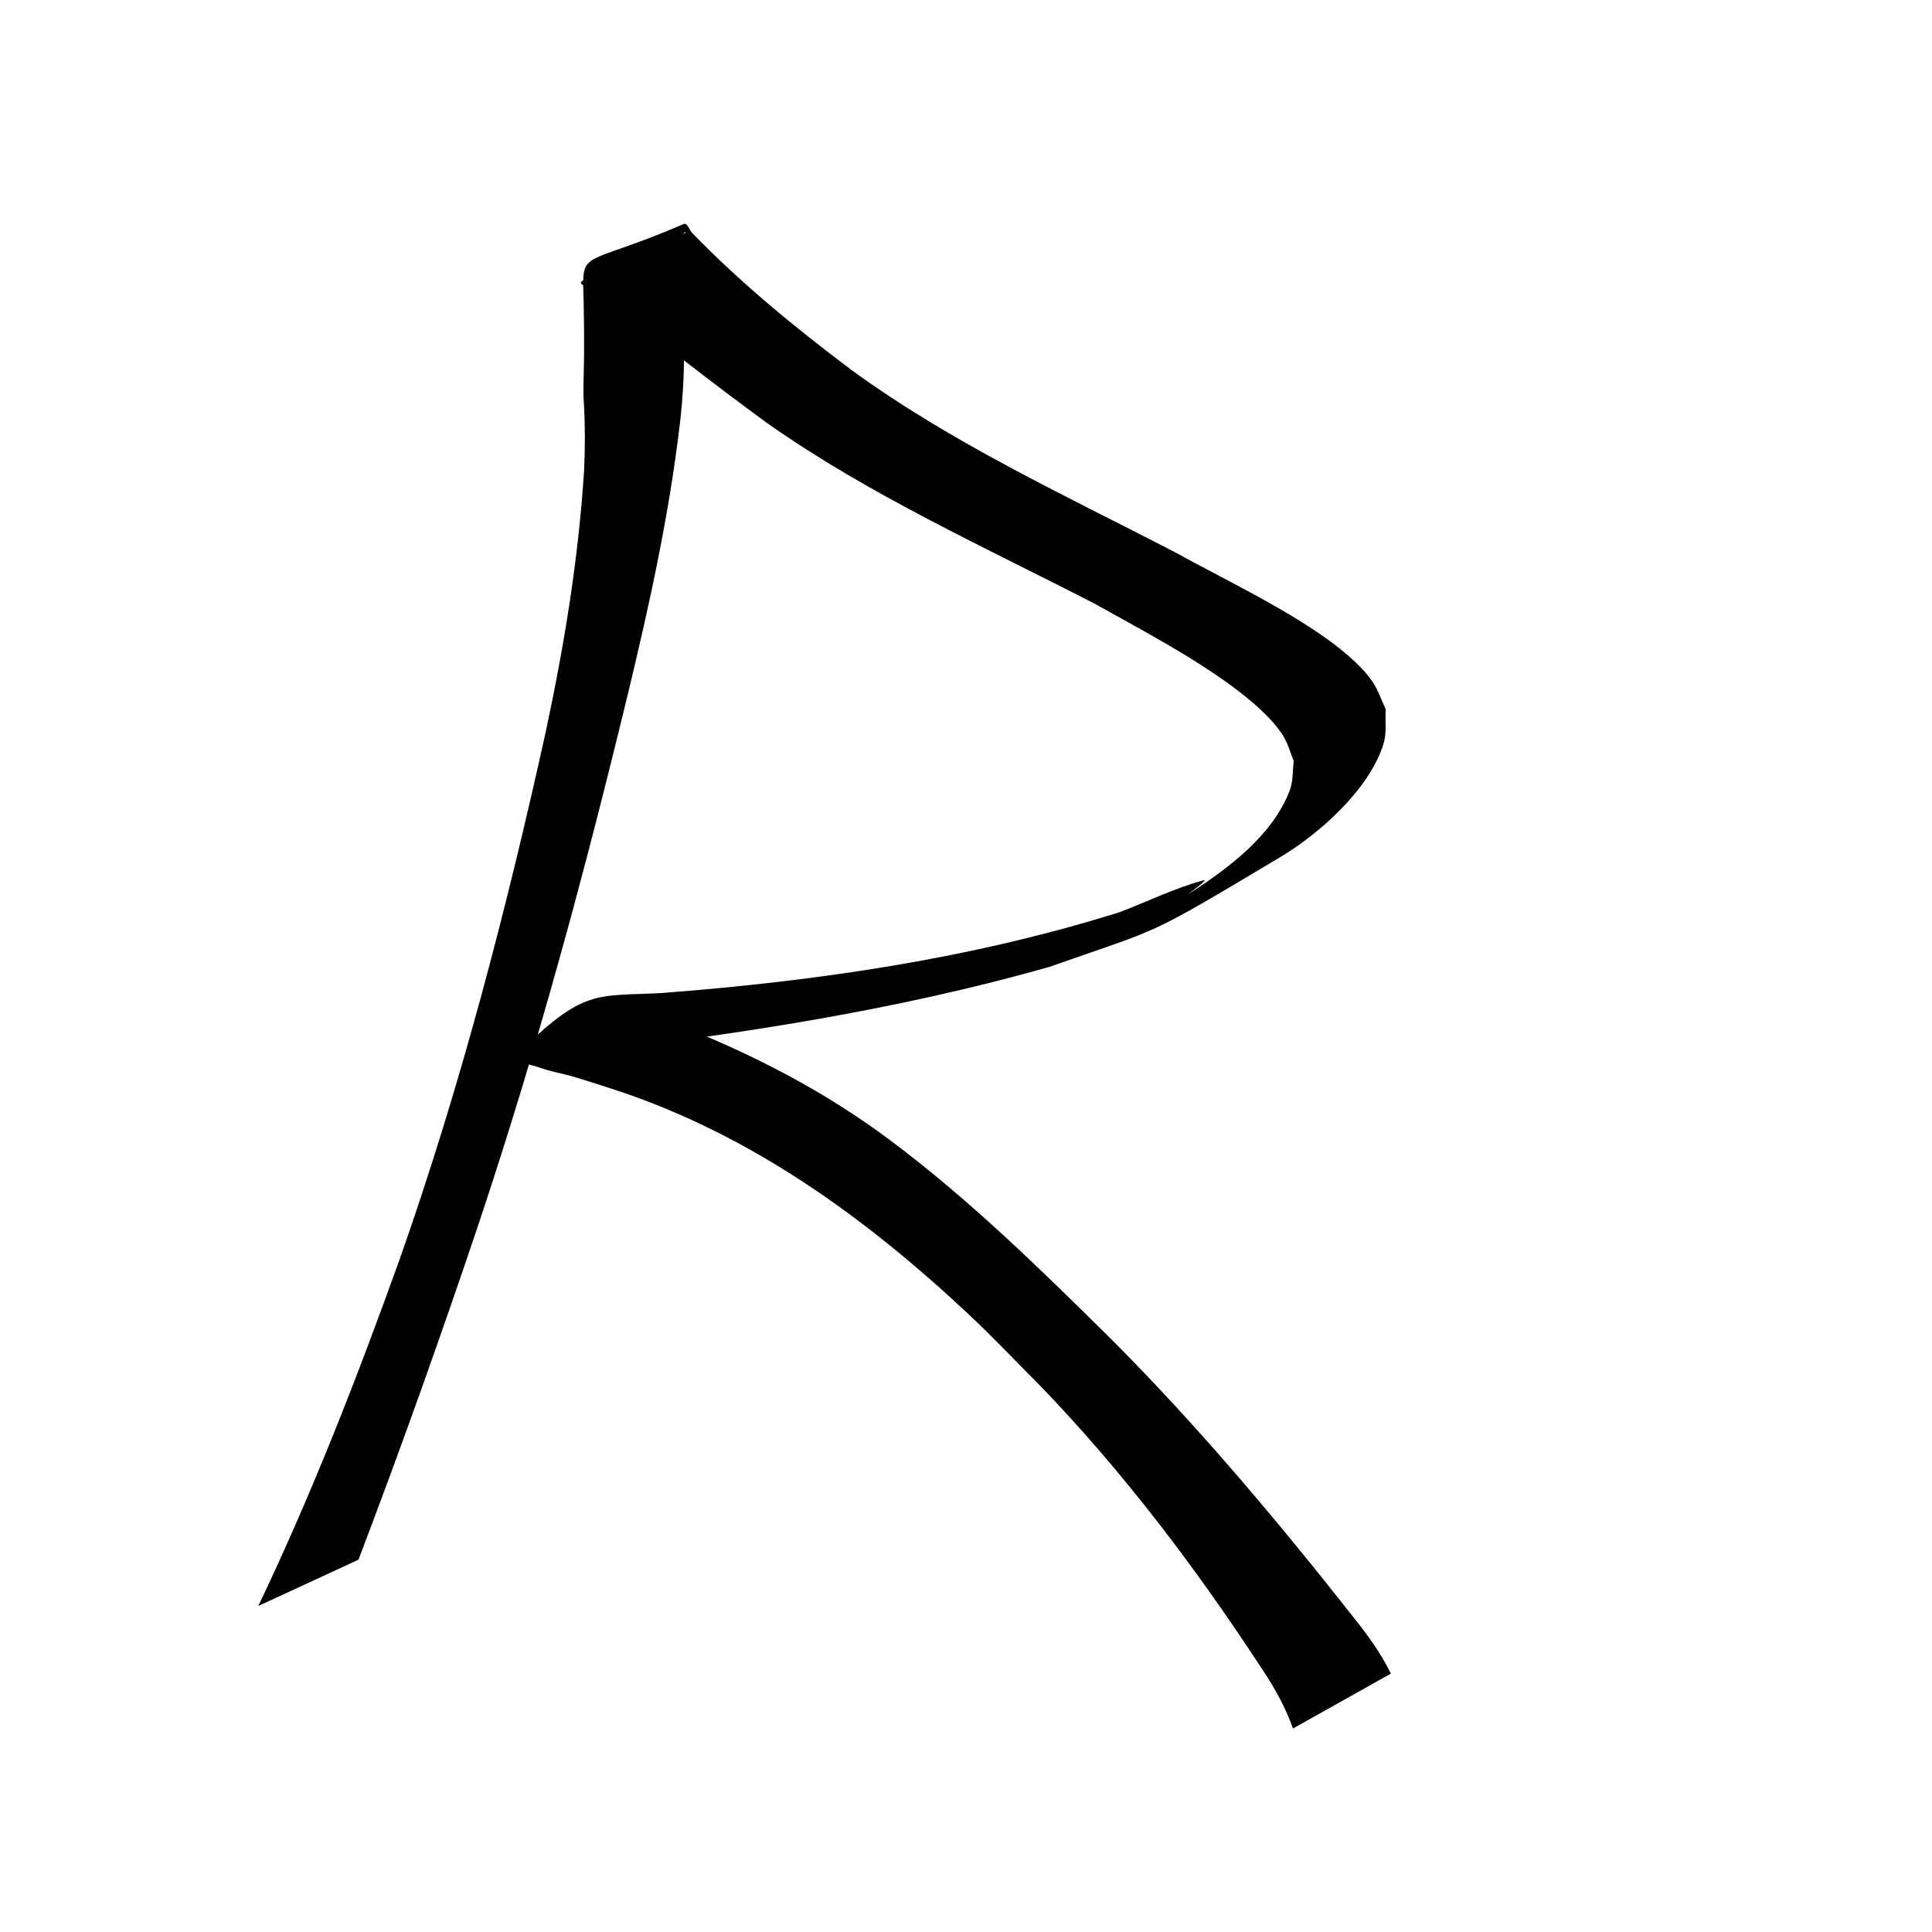 <?xml version="1.0" encoding="UTF-8" standalone="no"?>
<svg
   xmlns:dc="http://purl.org/dc/elements/1.1/"
   xmlns:cc="http://creativecommons.org/ns#"
   xmlns:rdf="http://www.w3.org/1999/02/22-rdf-syntax-ns#"
   xmlns:svg="http://www.w3.org/2000/svg"
   xmlns="http://www.w3.org/2000/svg"
   xmlns:sodipodi="http://sodipodi.sourceforge.net/DTD/sodipodi-0.dtd"
   xmlns:inkscape="http://www.inkscape.org/namespaces/inkscape"
   width="128"
   height="128"
   viewBox="0 0 33.867 33.867"
   version="1.1"
   id="svg8"
   inkscape:version="1.0.2 (e86c870879, 2021-01-15, custom)"
   sodipodi:docname="icon.svg">
  <defs
     id="defs2" />
  <sodipodi:namedview
     id="base"
     pagecolor="#ffffff"
     bordercolor="#666666"
     borderopacity="1.0"
     inkscape:pageopacity="0.0"
     inkscape:pageshadow="2"
     inkscape:zoom="1.9853907"
     inkscape:cx="-17.248973"
     inkscape:cy="46.702104"
     inkscape:document-units="px"
     inkscape:current-layer="text12"
     inkscape:document-rotation="0"
     showgrid="false"
     units="px"
     inkscape:window-width="1366"
     inkscape:window-height="707"
     inkscape:window-x="0"
     inkscape:window-y="0"
     inkscape:window-maximized="1" />
  <g
     inkscape:label="Layer 1"
     inkscape:groupmode="layer"
     id="layer1"
     transform="translate(-5.076,-5.387)">
    <g
       aria-label="{R}"
       id="text12"
       style="font-style:normal;font-weight:normal;font-size:83.185px;line-height:1.25;font-family:sans-serif;letter-spacing:0px;word-spacing:0px;fill:#000000;fill-opacity:1;stroke:none;stroke-width:2.08">
      <path
         style="fill:#000000;stroke:none;stroke-width:8.467;stroke-miterlimit:4;stroke-dasharray:none;stop-color:#000000"
         id="path1446"
         d="m 11.358,32.732 c 0.747,-1.959 1.45,-3.932 2.118,-5.92 1.019,-3.053 1.858,-6.16 2.613,-9.287 0.375,-1.556 0.718,-3.122 0.905,-4.712 0.049,-0.409 0.071,-0.819 0.074,-1.231 -9e-4,-0.215 -0.012,-0.429 -0.019,-0.644 -0.01,-0.384 -0.005,-0.768 0.002,-1.152 0.032,-0.09 -0.031,-0.225 0.013,-0.313 0.006,-0.012 0.05,-0.018 0.038,-0.011 -1.688,1.021 -2.254,0.73 -1.545,1.046 0.973,0.787 1.958,1.558 2.968,2.297 1.793,1.261 3.797,2.165 5.739,3.164 0.82,0.46 1.664,0.898 2.423,1.458 0.294,0.217 0.678,0.534 0.88,0.855 0.087,0.137 0.126,0.299 0.188,0.448 -0.023,0.171 -0.009,0.351 -0.07,0.512 -0.299,0.789 -1.082,1.371 -1.758,1.806 -0.095,0.061 0.357,-0.259 0.248,-0.23 -0.507,0.136 -0.982,0.373 -1.472,0.559 -2.601,0.817 -5.308,1.208 -8.019,1.417 -1.174,0.064 -1.364,-0.092 -2.565,1.093 -0.105,0.104 0.253,0.156 0.392,0.207 0.202,0.075 0.417,0.108 0.624,0.169 0.266,0.079 0.53,0.168 0.795,0.252 2.354,0.793 4.331,2.229 6.13,3.915 0.422,0.396 0.819,0.817 1.228,1.226 1.478,1.528 2.758,3.224 3.919,5 0.217,0.325 0.405,0.663 0.534,1.031 0,0 1.716,-0.962 1.716,-0.962 v 0 c -0.176,-0.364 -0.416,-0.689 -0.668,-1.004 -1.327,-1.685 -2.708,-3.328 -4.223,-4.849 -1.246,-1.231 -2.504,-2.468 -3.913,-3.517 -1.004,-0.748 -2.11,-1.346 -3.263,-1.829 -0.25,-0.096 -0.5,-0.19 -0.749,-0.287 -0.092,-0.036 -0.573,-0.296 -0.737,-0.212 -2.585,1.328 -1.831,0.901 -0.634,0.815 2.764,-0.325 5.526,-0.745 8.207,-1.508 2.024,-0.711 1.645,-0.493 4.029,-1.914 0.691,-0.412 1.575,-1.191 1.823,-1.997 0.059,-0.193 0.025,-0.402 0.037,-0.604 -0.078,-0.162 -0.131,-0.338 -0.233,-0.486 -0.228,-0.33 -0.641,-0.645 -0.963,-0.862 -0.799,-0.538 -1.678,-0.951 -2.518,-1.415 -1.921,-0.993 -3.899,-1.907 -5.654,-3.186 -0.982,-0.74 -1.935,-1.518 -2.792,-2.403 -0.048,-0.051 -0.08,-0.181 -0.145,-0.153 -1.833,0.79 -1.782,0.396 -1.754,1.358 0.007,0.383 0.012,0.766 0.004,1.149 -0.005,0.219 -0.016,0.439 0.001,0.657 0.022,0.389 0.021,0.779 0.002,1.168 -0.098,1.54 -0.349,3.064 -0.672,4.572 -0.69,3.124 -1.496,6.223 -2.56,9.243 -0.74,2.06 -1.534,4.102 -2.478,6.078 0,0 1.751,-0.809 1.751,-0.809 z" />
    </g>
  </g>
</svg>
